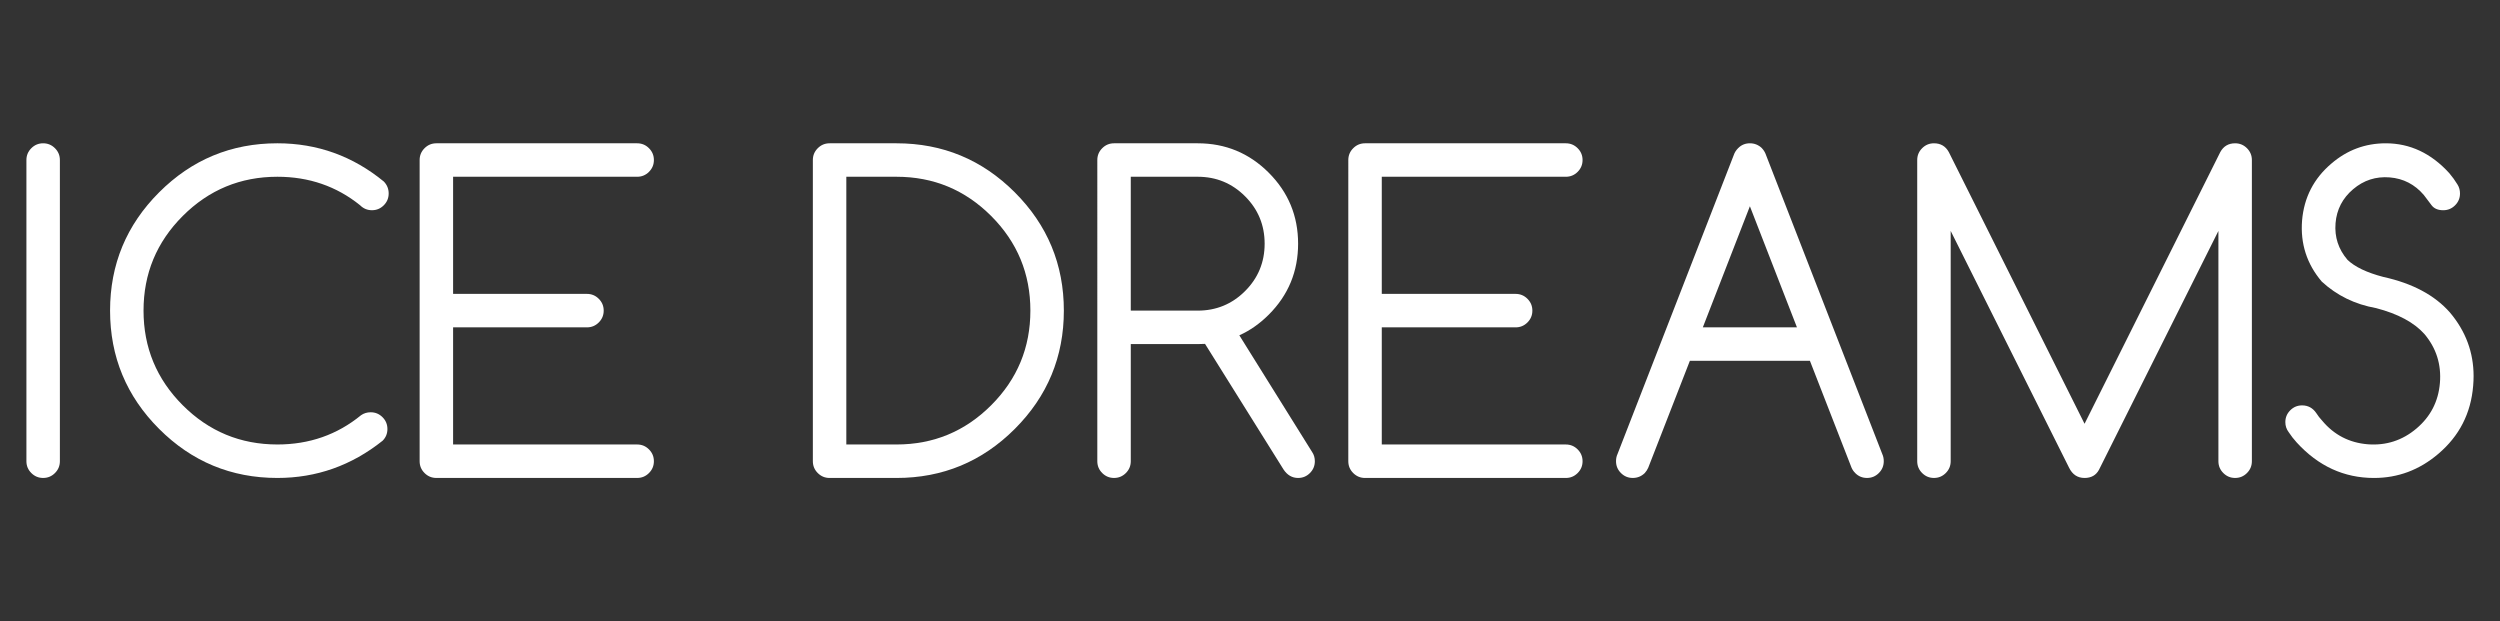 <?xml version="1.0" encoding="utf-8"?>
<!-- Generator: Adobe Illustrator 17.0.0, SVG Export Plug-In . SVG Version: 6.00 Build 0)  -->
<!DOCTYPE svg PUBLIC "-//W3C//DTD SVG 1.1//EN" "http://www.w3.org/Graphics/SVG/1.1/DTD/svg11.dtd">
<svg version="1.1" id="Layer_1" xmlns="http://www.w3.org/2000/svg" xmlns:xlink="http://www.w3.org/1999/xlink" x="0px" y="0px"
	 width="428.951px" height="106.594px" viewBox="0 0 428.951 106.594" enable-background="new 0 0 428.951 106.594"
	 xml:space="preserve">
<rect x="0" y="0" width="428.951" height="106.594" fill="#333333" stroke="none"/>
<g>
	<path fill="#FFFFFF" d="M4.532,27.458c0-0.79,0.281-1.465,0.843-2.028c0.562-0.562,1.238-0.843,2.028-0.843
		s1.465,0.281,2.028,0.843c0.562,0.562,0.843,1.238,0.843,2.028v51.678c0,0.79-0.281,1.465-0.843,2.028s-1.238,0.843-2.028,0.843
		s-1.465-0.281-2.028-0.843s-0.843-1.238-0.843-2.028V27.458z"/>
	<path fill="#FFFFFF" d="M63.603,70.738c0.79,0,1.465,0.281,2.028,0.843s0.843,1.238,0.843,2.028c0,0.79-0.275,1.459-0.825,2.01
		c-5.335,4.259-11.353,6.388-18.052,6.388c-7.919,0-14.684-2.805-20.295-8.416c-5.61-5.61-8.416-12.375-8.416-20.295
		s2.805-14.684,8.416-20.295s12.375-8.416,20.295-8.416c6.843,0,12.932,2.189,18.267,6.567c0.55,0.574,0.825,1.256,0.825,2.046
		c0,0.79-0.281,1.465-0.843,2.028c-0.562,0.562-1.238,0.843-2.028,0.843c-0.79,0-1.471-0.287-2.046-0.861
		c-4.043-3.254-8.769-4.881-14.176-4.881c-6.34,0-11.753,2.243-16.239,6.729s-6.729,9.899-6.729,16.239s2.243,11.753,6.729,16.239
		s9.899,6.729,16.239,6.729c5.479,0,10.264-1.675,14.355-5.024C62.431,70.906,62.981,70.738,63.603,70.738z"/>
	<path fill="#FFFFFF" d="M74.872,24.587h34.452c0.79,0,1.465,0.281,2.028,0.843c0.562,0.562,0.843,1.238,0.843,2.028
		s-0.281,1.465-0.843,2.028c-0.562,0.562-1.238,0.843-2.028,0.843H77.743v20.097h22.968c0.79,0,1.465,0.281,2.028,0.843
		c0.562,0.562,0.843,1.238,0.843,2.028s-0.281,1.465-0.843,2.028c-0.562,0.562-1.238,0.843-2.028,0.843H77.743v20.097h31.581
		c0.79,0,1.465,0.281,2.028,0.843c0.562,0.562,0.843,1.238,0.843,2.028c0,0.79-0.281,1.465-0.843,2.028
		c-0.562,0.562-1.238,0.843-2.028,0.843H74.872c-0.79,0-1.465-0.281-2.028-0.843s-0.843-1.238-0.843-2.028V27.458
		c0-0.79,0.281-1.465,0.843-2.028C73.407,24.868,74.083,24.587,74.872,24.587z"/>
	<path fill="#FFFFFF" d="M153.825,24.587c7.919,0,14.684,2.805,20.295,8.416c5.61,5.61,8.416,12.375,8.416,20.295
		s-2.805,14.684-8.416,20.295c-5.61,5.61-12.375,8.416-20.295,8.416h-11.484c-0.79,0-1.465-0.281-2.028-0.843
		s-0.843-1.238-0.843-2.028V27.458c0-0.79,0.281-1.465,0.843-2.028c0.562-0.562,1.238-0.843,2.028-0.843H153.825z M153.825,76.265
		c6.34,0,11.753-2.243,16.239-6.729s6.729-9.899,6.729-16.239s-2.243-11.753-6.729-16.239s-9.899-6.729-16.239-6.729h-8.613v45.936
		H153.825z"/>
	<path fill="#FFFFFF" d="M191.148,24.587h14.355c4.761,0,8.822,1.681,12.184,5.042c3.361,3.361,5.042,7.423,5.042,12.184
		s-1.675,8.816-5.024,12.166c-1.555,1.555-3.242,2.739-5.06,3.553l12.489,20.025c0.311,0.455,0.467,0.981,0.467,1.579
		c0,0.79-0.281,1.465-0.843,2.028s-1.238,0.843-2.028,0.843c-1.029,0-1.866-0.49-2.512-1.471L206.76,59.003
		c-0.407,0.024-0.825,0.036-1.256,0.036h-11.484v20.097c0,0.79-0.281,1.465-0.843,2.028s-1.238,0.843-2.028,0.843
		c-0.79,0-1.465-0.281-2.028-0.843s-0.843-1.238-0.843-2.028V27.458c0-0.79,0.281-1.465,0.843-2.028
		C189.683,24.868,190.359,24.587,191.148,24.587z M194.019,30.329v22.968h11.484c3.182,0,5.892-1.119,8.129-3.356
		s3.355-4.947,3.355-8.129s-1.118-5.892-3.355-8.129c-2.237-2.237-4.947-3.356-8.129-3.356H194.019z"/>
	<path fill="#FFFFFF" d="M234.214,24.587h34.452c0.79,0,1.465,0.281,2.028,0.843c0.562,0.562,0.843,1.238,0.843,2.028
		s-0.281,1.465-0.843,2.028c-0.562,0.562-1.238,0.843-2.028,0.843h-31.581v20.097h22.968c0.79,0,1.465,0.281,2.028,0.843
		c0.562,0.562,0.843,1.238,0.843,2.028s-0.281,1.465-0.843,2.028c-0.562,0.562-1.238,0.843-2.028,0.843h-22.968v20.097h31.581
		c0.79,0,1.465,0.281,2.028,0.843c0.562,0.562,0.843,1.238,0.843,2.028c0,0.79-0.281,1.465-0.843,2.028
		c-0.562,0.562-1.238,0.843-2.028,0.843h-34.452c-0.79,0-1.465-0.281-2.028-0.843c-0.562-0.562-0.843-1.238-0.843-2.028V27.458
		c0-0.79,0.281-1.465,0.843-2.028C232.748,24.868,233.424,24.587,234.214,24.587z"/>
	<path fill="#FFFFFF" d="M289.948,61.91l-7.142,18.339c-0.144,0.335-0.347,0.646-0.61,0.933c-0.574,0.55-1.256,0.825-2.046,0.825
		c-0.79,0-1.465-0.281-2.028-0.843c-0.562-0.562-0.843-1.238-0.843-2.028c0-0.455,0.084-0.861,0.251-1.22l19.954-51.32
		c0.144-0.431,0.395-0.825,0.754-1.184c0.55-0.55,1.22-0.825,2.01-0.825s1.471,0.275,2.046,0.825
		c0.335,0.359,0.574,0.754,0.718,1.184l19.954,51.32c0.167,0.359,0.251,0.766,0.251,1.22c0,0.79-0.281,1.465-0.843,2.028
		s-1.238,0.843-2.028,0.843c-0.79,0-1.459-0.275-2.01-0.825c-0.287-0.287-0.502-0.598-0.646-0.933l-7.142-18.339H289.948z
		 M308.322,56.168l-8.075-20.779l-8.075,20.779H308.322z"/>
	<path fill="#FFFFFF" d="M355.012,80.249L334.7,39.624v39.512c0,0.79-0.281,1.465-0.843,2.028c-0.562,0.562-1.238,0.843-2.028,0.843
		c-0.79,0-1.465-0.281-2.028-0.843c-0.562-0.562-0.843-1.238-0.843-2.028V27.458c0-0.79,0.281-1.465,0.843-2.028
		c0.562-0.562,1.238-0.843,2.028-0.843c1.148,0,1.998,0.502,2.548,1.507l23.291,46.618l23.291-46.618
		c0.55-1.005,1.4-1.507,2.548-1.507c0.79,0,1.465,0.281,2.028,0.843c0.562,0.562,0.843,1.238,0.843,2.028v51.678
		c0,0.79-0.281,1.465-0.843,2.028c-0.562,0.562-1.238,0.843-2.028,0.843s-1.465-0.281-2.028-0.843
		c-0.562-0.562-0.843-1.238-0.843-2.028V39.624l-20.492,40.984c-0.502,0.933-1.328,1.4-2.476,1.4
		C356.471,82.007,355.586,81.421,355.012,80.249z"/>
	<path fill="#FFFFFF" d="M398.364,48.309c-2.56-3.015-3.684-6.508-3.373-10.479c0.335-3.948,2.01-7.201,5.024-9.761
		c2.704-2.321,5.814-3.481,9.331-3.481c4.163,0,7.8,1.711,10.91,5.132c0.526,0.622,0.993,1.268,1.4,1.938
		c0.287,0.455,0.431,0.969,0.431,1.543c0,0.79-0.281,1.465-0.843,2.028c-0.562,0.562-1.238,0.843-2.028,0.843
		c-0.909,0-1.579-0.287-2.01-0.861c-0.431-0.574-0.873-1.16-1.328-1.758c-1.555-1.818-3.505-2.823-5.85-3.015
		c-2.369-0.191-4.462,0.484-6.28,2.028c-1.818,1.543-2.823,3.487-3.015,5.832c-0.191,2.369,0.49,4.462,2.046,6.28
		c1.268,1.22,3.326,2.201,6.173,2.943c5,1.101,8.804,3.134,11.412,6.101c2.704,3.206,4.055,6.843,4.055,10.91
		c0,0.55-0.024,1.101-0.072,1.651c-0.383,4.737-2.381,8.637-5.993,11.699c-3.23,2.751-6.902,4.127-11.018,4.127
		c-5.144,0-9.57-2.034-13.279-6.101c-0.502-0.55-0.957-1.136-1.364-1.758c-0.383-0.502-0.574-1.077-0.574-1.723
		c0-0.79,0.281-1.465,0.843-2.028c0.562-0.562,1.238-0.843,2.028-0.843c1.029,0,1.842,0.443,2.44,1.328
		c0.287,0.455,0.622,0.885,1.005,1.292c2.034,2.44,4.641,3.792,7.824,4.055c3.158,0.239,5.945-0.664,8.362-2.71
		s3.756-4.647,4.019-7.806c0.263-3.182-0.622-5.981-2.656-8.398c-1.77-1.986-4.534-3.469-8.29-4.45
		C404.059,52.22,400.948,50.701,398.364,48.309z"/>
</g>
</svg>
